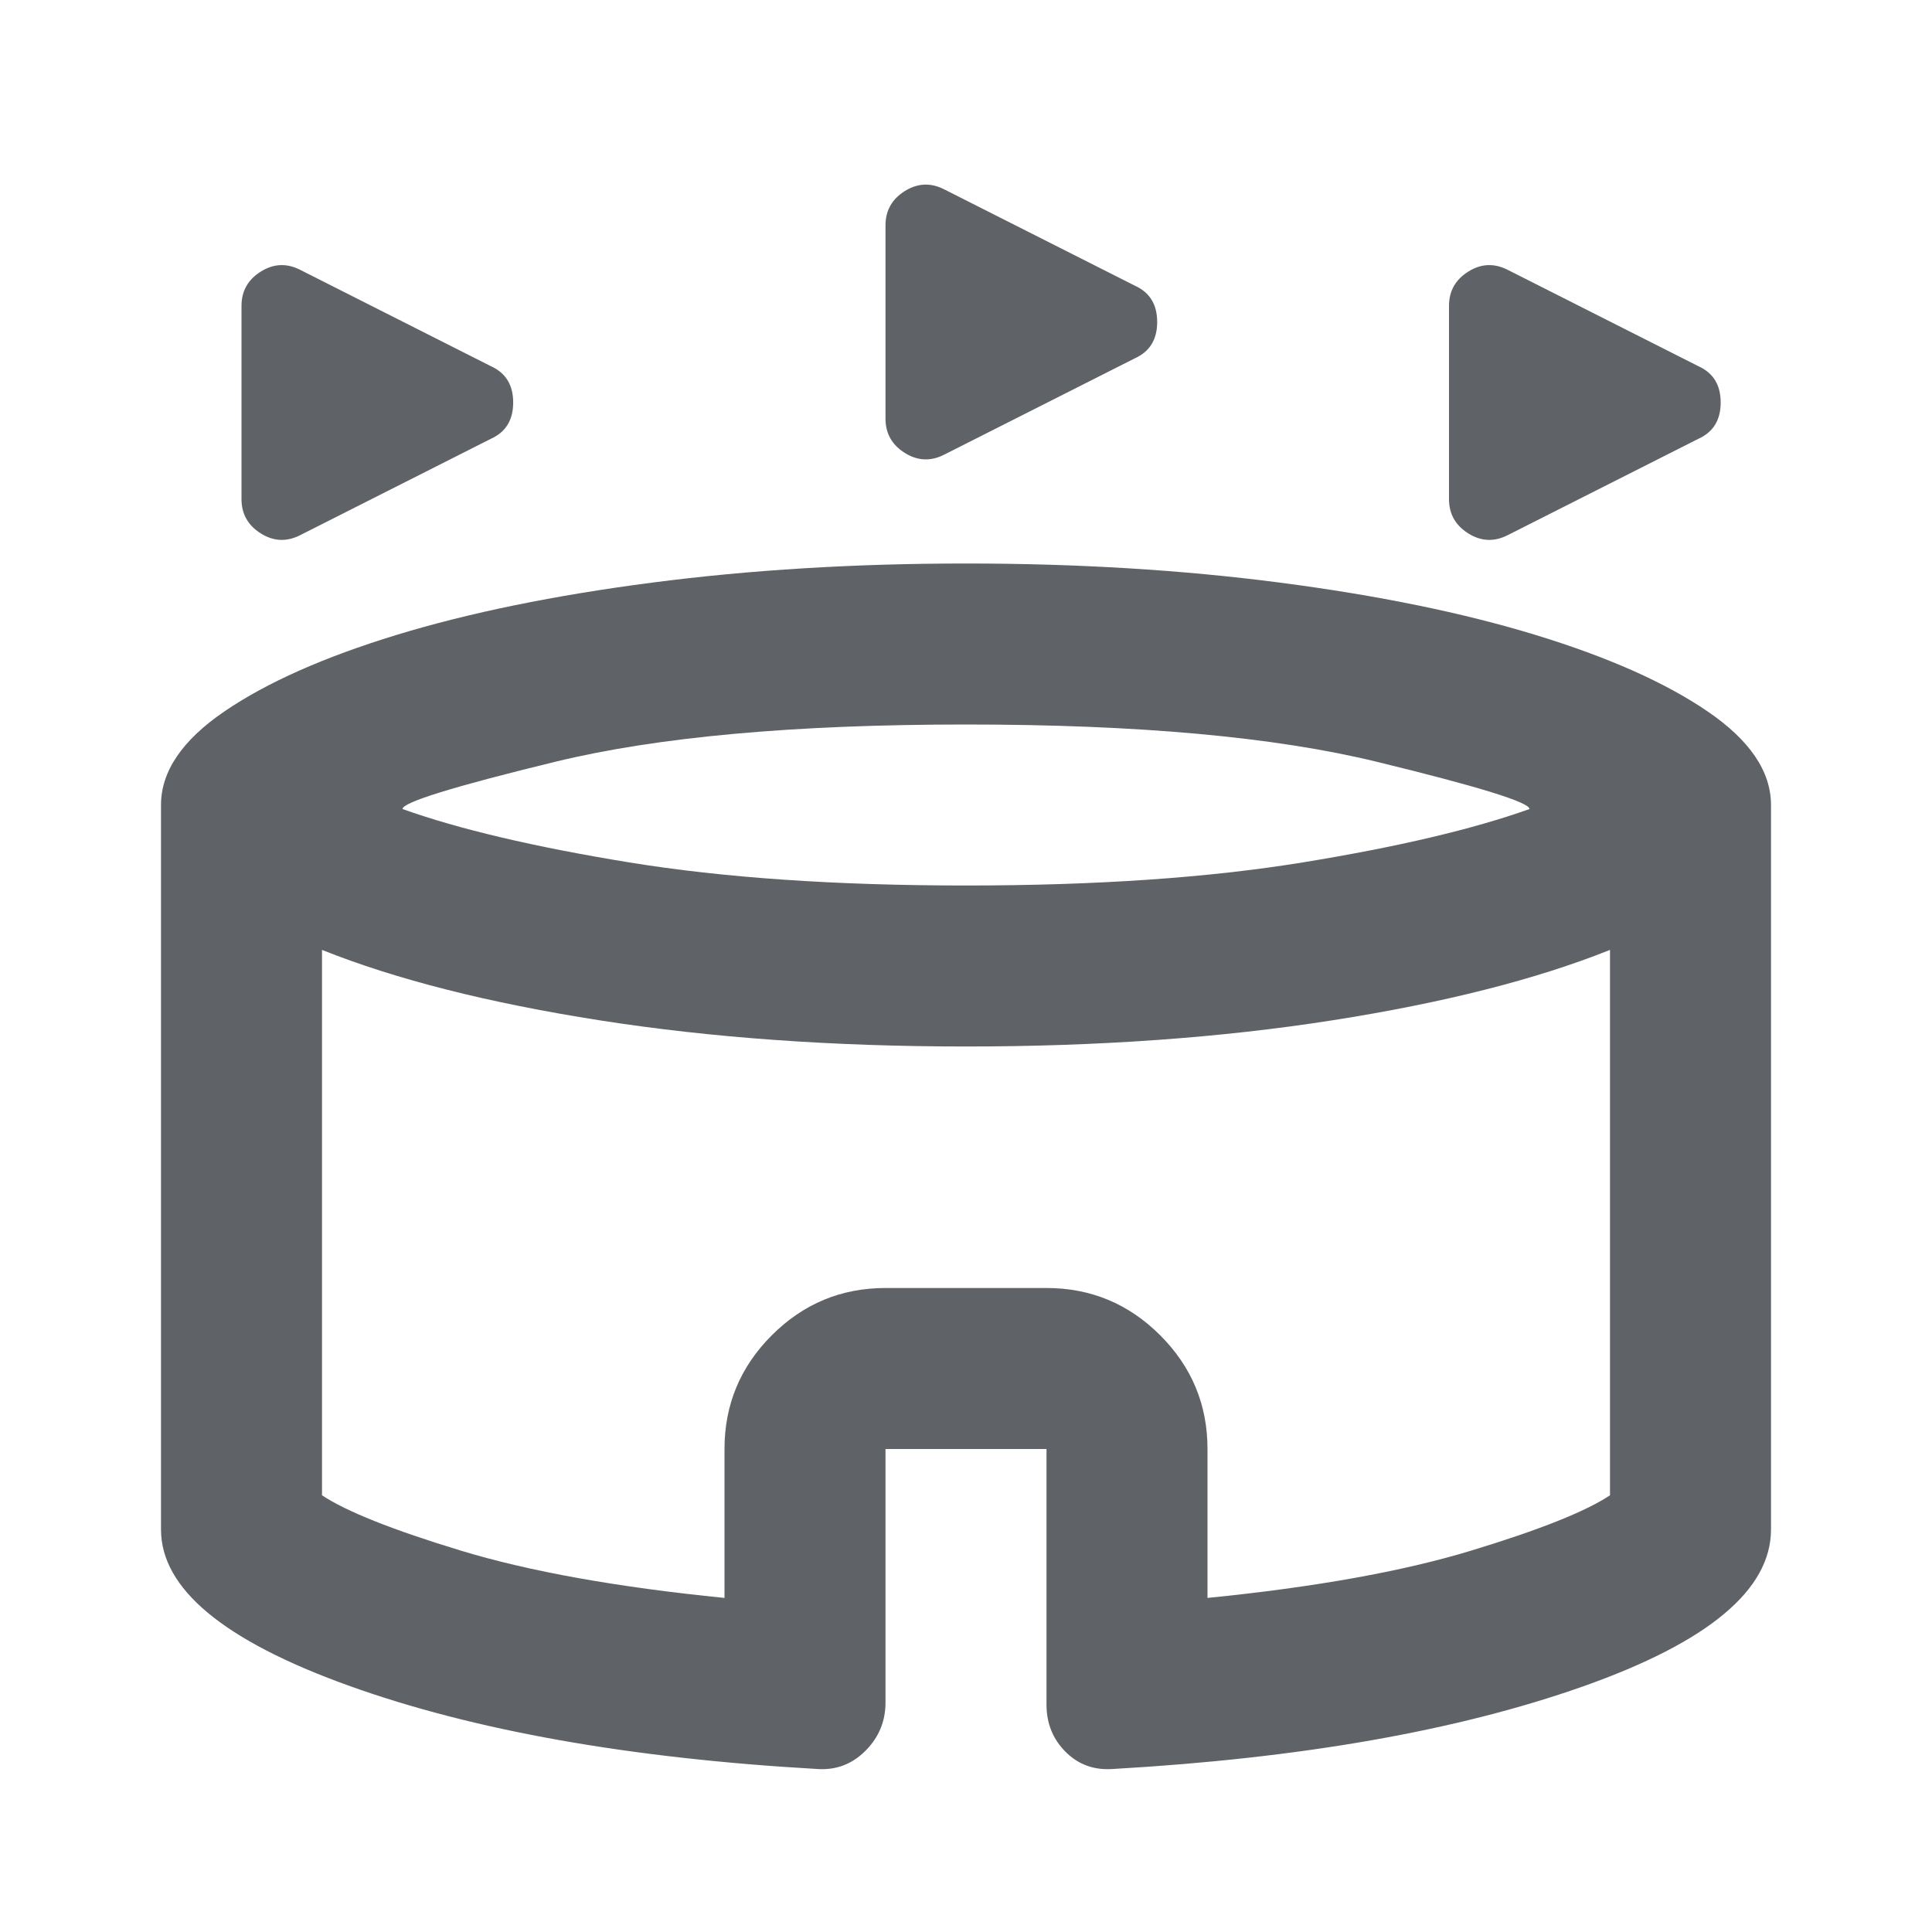 <svg xmlns="http://www.w3.org/2000/svg" height="24px" viewBox="0 -960 960 960" width="24px" fill="#5f6368"><path d="M120-712v-96q0-11 9.5-17t19.5-1l95 48q11 5 11 18t-11 18l-95 48q-10 5-19.5-1t-9.5-17Zm600 0v-96q0-11 9.5-17t19.5-1l95 48q11 5 11 18t-11 18l-95 48q-10 5-19.5-1t-9.5-17Zm-280-40v-96q0-11 9.5-17t19.5-1l95 48q11 5 11 18t-11 18l-95 48q-10 5-19.5-1t-9.5-17ZM406-81q-140-8-233-41.5T80-200v-360q0-25 31.5-46.5t85.5-38q54-16.5 127-26t156-9.5q83 0 156 9.5t127 26q54 16.5 85.5 38T880-560v360q0 45-93.5 78T553-81q-14 1-23.5-8.5T520-113v-127h-80v126q0 14-10 24t-24 9Zm74-439q97 0 167.5-11.5T760-558q0-5-76-23.5T480-600q-128 0-204 18.5T200-558q42 15 112.5 26.5T480-520ZM360-166v-74q0-33 23.5-56.5T440-320h80q33 0 56.5 23.5T600-240v74q80-8 131-23.5t69-27.5v-271q-55 22-138 35t-182 13q-99 0-182-13t-138-35v271q18 12 69 27.5T360-166Zm120-161Z"/></svg>
